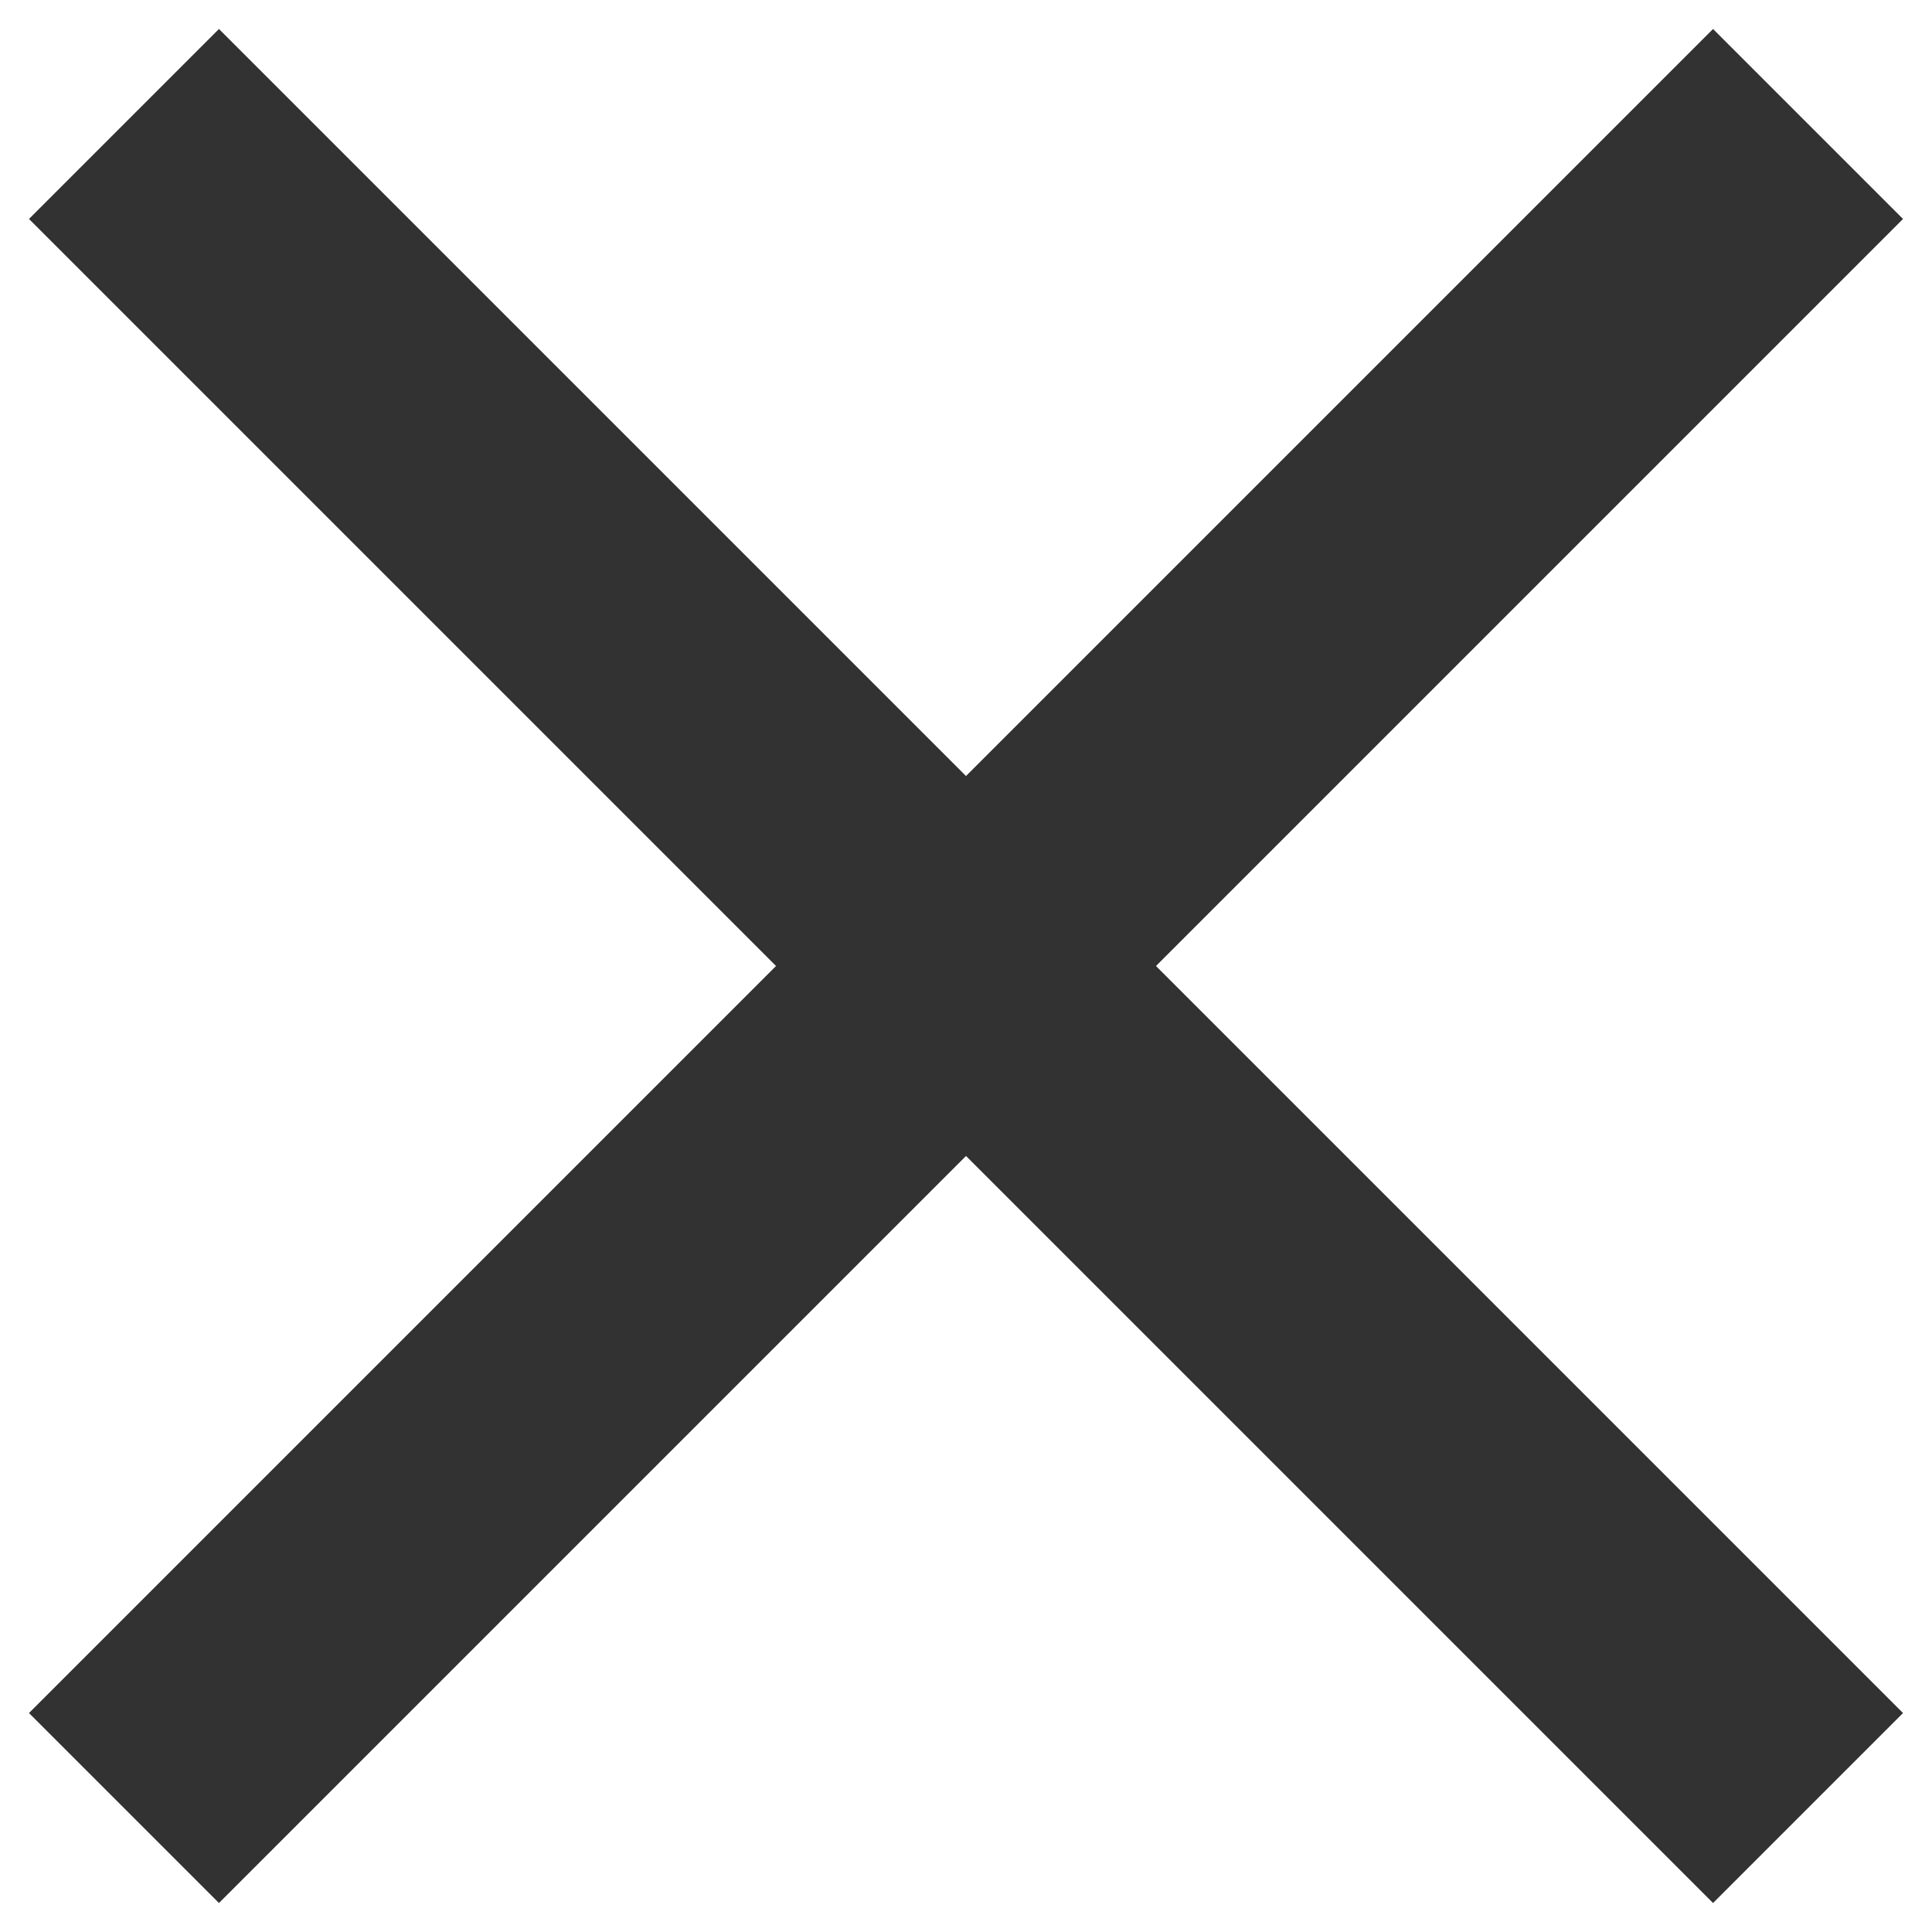 <?xml version="1.0" encoding="UTF-8"?>
<svg width="12px" height="12px" viewBox="0 0 12 12" version="1.1" xmlns="http://www.w3.org/2000/svg" xmlns:xlink="http://www.w3.org/1999/xlink">
    <!-- Generator: Sketch 51.3 (57544) - http://www.bohemiancoding.com/sketch -->
    <title>close - material</title>
    <desc>Created with Sketch.</desc>
    <defs></defs>
    <g id="UI" stroke="none" stroke-width="1" fill="none" fill-rule="evenodd" opacity="1">
        <g id="iPad-2-1-2-Add-Task-Free-Mode-(1)" transform="translate(-744, -43)" fill="#323233">
            <g id="Add-Task" transform="translate(136, 37)">
                <g id="Top">
                    <g id="Group-5" transform="translate(554, 0)">
                        <polygon id="close---material" points="65.82 7.36 61.18 12 65.82 16.64 64.64 17.82 60 13.18 55.36 17.82 54.18 16.64 58.82 12 54.18 7.36 55.36 6.18 60 10.82 64.64 6.18"></polygon>
                    </g>
                </g>
            </g>
        </g>
    </g>
</svg>